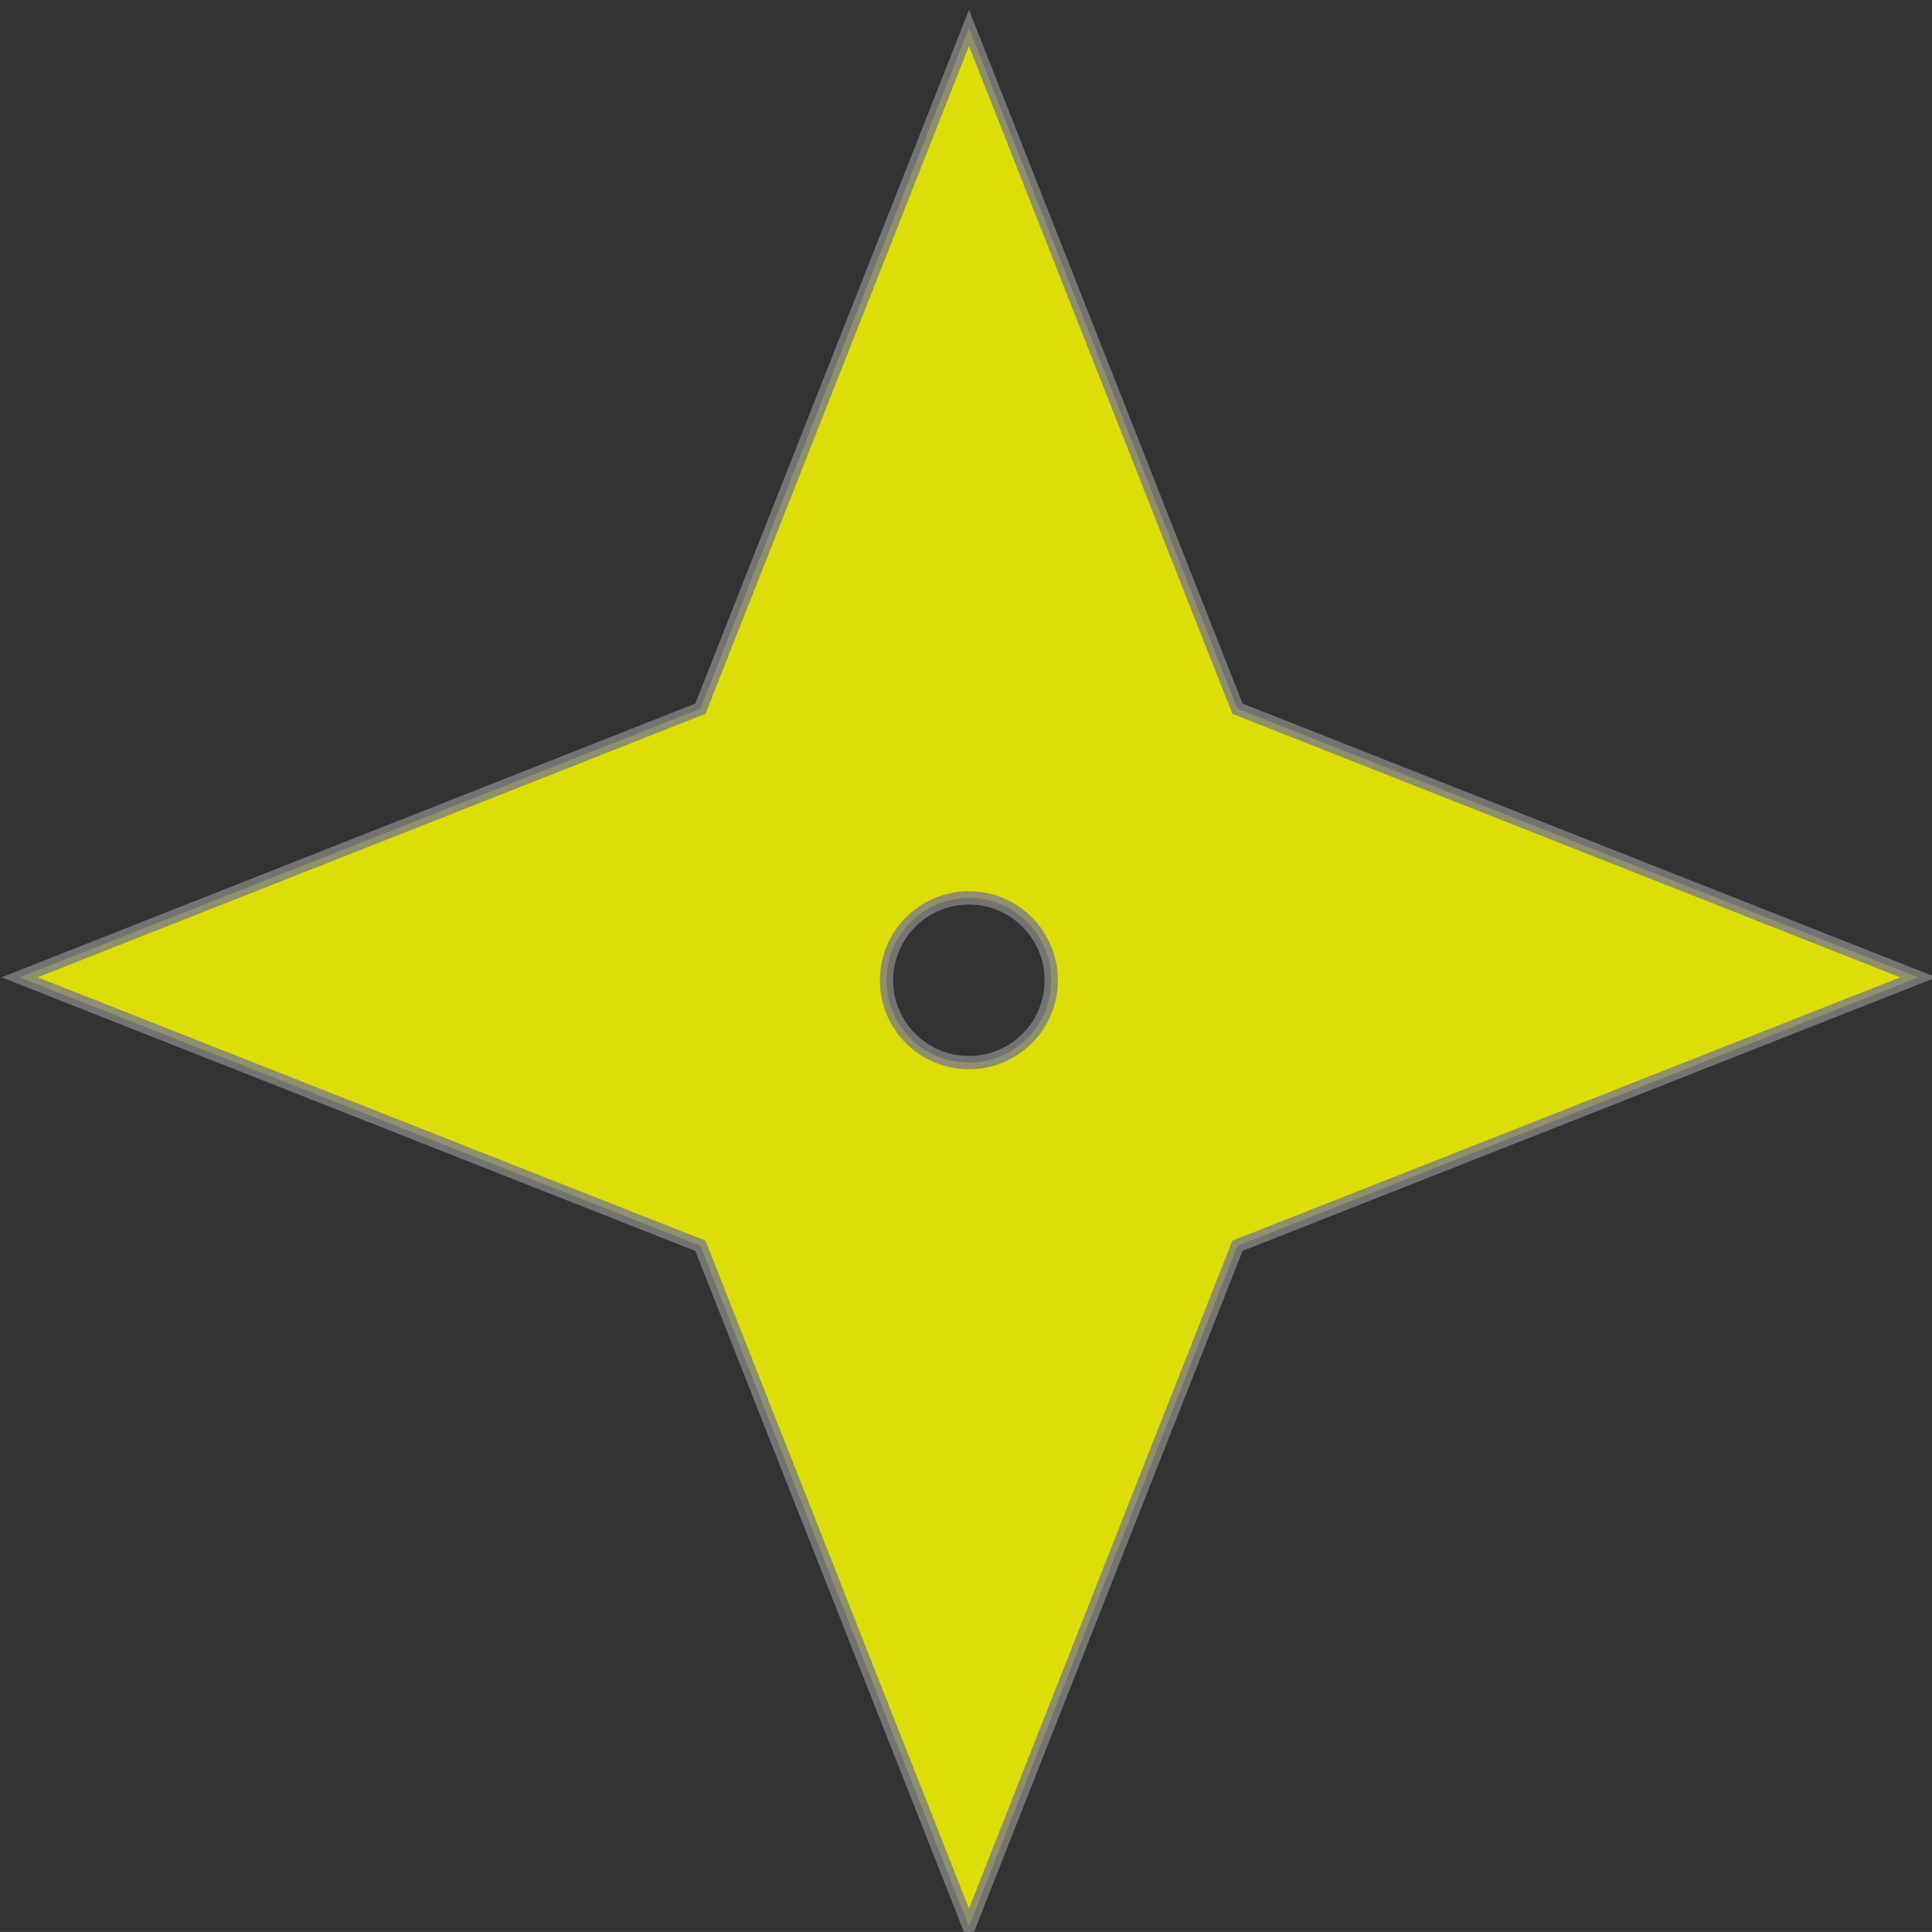 <?xml version="1.0" encoding="UTF-8" standalone="no"?>
<svg
   xmlns:dc="http://purl.org/dc/elements/1.1/"
   xmlns:cc="http://creativecommons.org/ns#"
   xmlns:rdf="http://www.w3.org/1999/02/22-rdf-syntax-ns#"
   xmlns:svg="http://www.w3.org/2000/svg"
   xmlns="http://www.w3.org/2000/svg"
   viewBox="0 0 291.22 291.21"
   id="svg892"
   version="1.1"
   height="291.21"
   width="291.22">
  <rect x="0" y="0" width="291.22" height="291.21" fill="#333333" stroke="none"/>
  <defs
     id="defs886" />
  <g
     transform="translate(3.605,-815.07)"
     id="layer1">
    <path
       id="path1437"
       transform="matrix(0.265,0,0,0.265,-145.6,-144.94)"
       d="m 1087,3638.6 -152.77,387.2 -387.27,152.8 387.26,152.7 152.78,387.3 152.7,-387.3 387.3,-152.7 -387.3,-152.8 z m 0,494.8 c 25.8,0 46.8,21 46.8,46.9 0,25.9 -21,46.8 -46.8,46.8 -25.9,0 -46.9,-20.9 -46.9,-46.8 0,-25.9 21,-46.9 46.9,-46.9 z"
       style="opacity:0.83;fill:#ffff00;fill-opacity:1;fill-rule:nonzero;stroke:#808080;stroke-width:7.559" />
  </g>
</svg>
